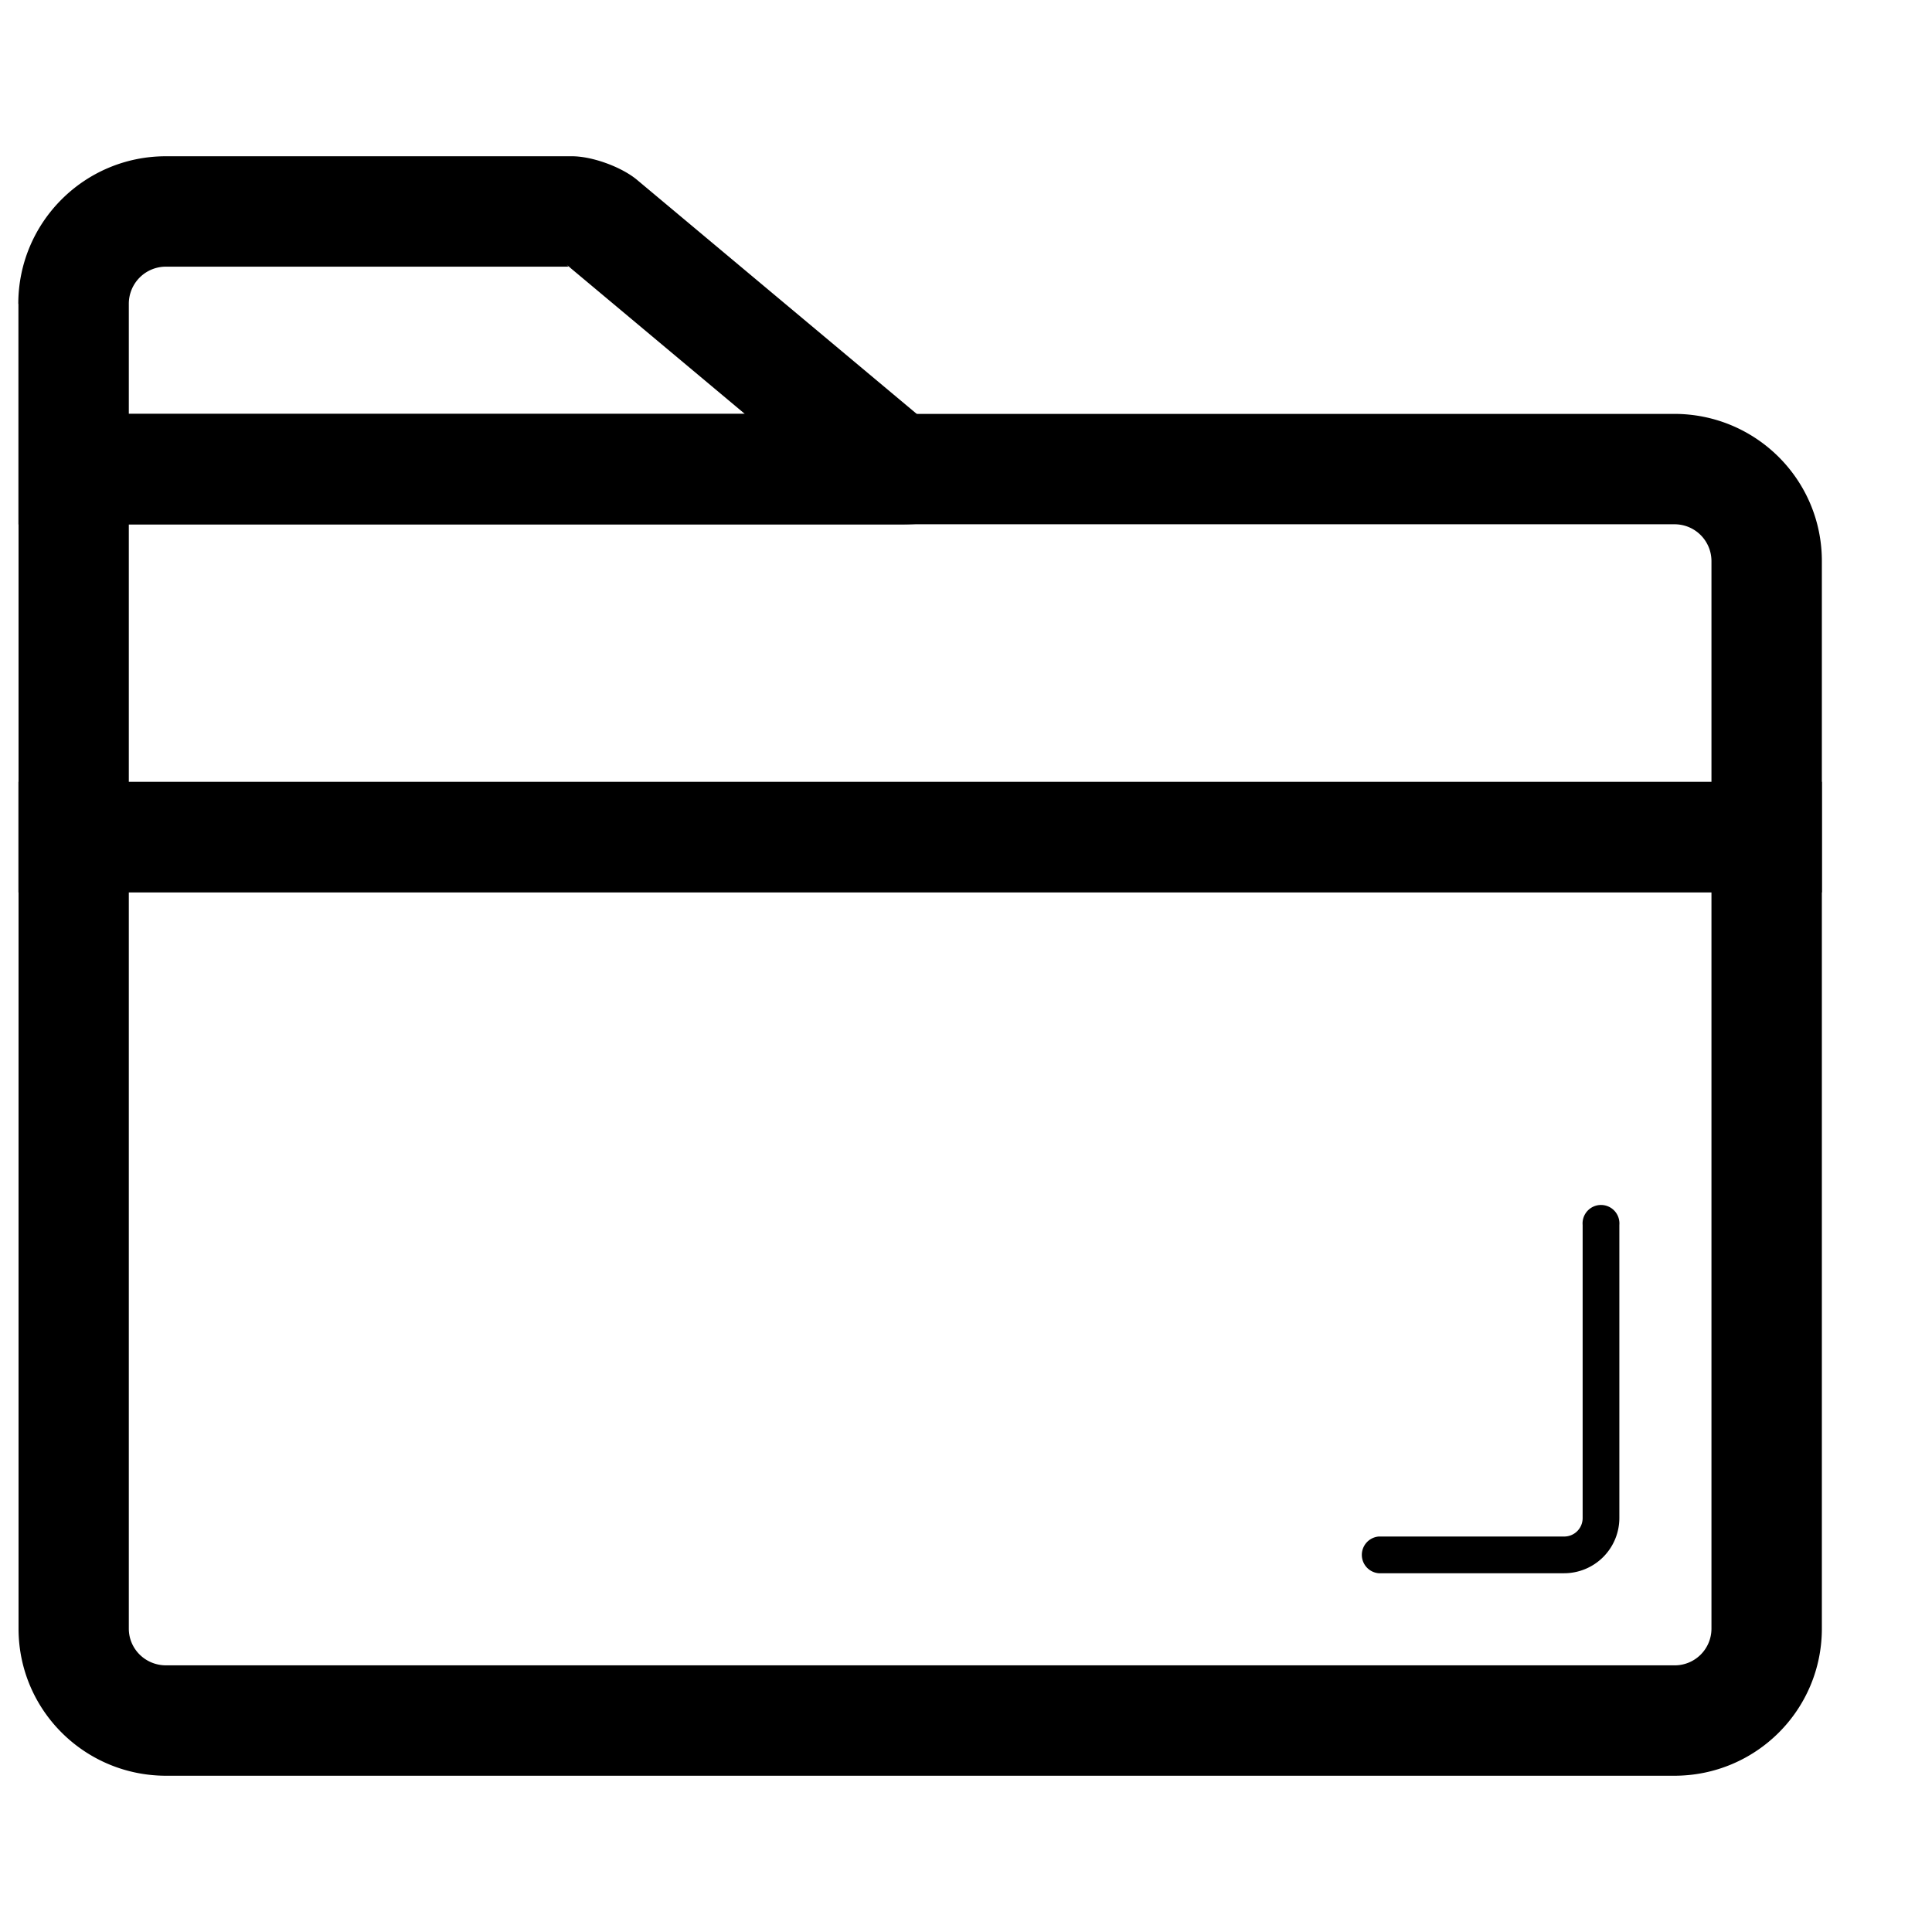 <svg t="1605772442676" class="icon" viewBox="0 0 1097 1024" version="1.1" xmlns="http://www.w3.org/2000/svg" p-id="6487" width="64" height="64"><path d="M73.143 261.193v627.054c0 11.483 9.362 20.846 21.138 20.846h856.357a20.846 20.846 0 0 0 21.138-20.846V282.039a20.919 20.919 0 0 0-21.138-20.846H73.143z m-62.683-62.683h940.178c46.299 0 83.822 37.303 83.822 83.529v606.208c0 46.08-37.303 83.529-83.822 83.529H94.354c-46.299 0-83.822-37.303-83.822-83.529v-689.737z" p-id="6488"></path><path d="M898.633 659.017v166.546a10.459 10.459 0 0 1-10.386 10.386h-105.399a10.459 10.459 0 0 0 0 20.846h105.326a31.378 31.378 0 0 0 31.305-31.232V659.017a10.459 10.459 0 1 0-20.846 0zM422.912 198.51l-101.376-84.846a7.314 7.314 0 0 1 1.17 1.243c0.658 0.146 1.097 0 2.048 0H94.208A21.065 21.065 0 0 0 73.143 136.046v62.464h349.769zM10.386 136.046c0-46.299 37.522-83.822 83.822-83.822H324.754c11.557 0 28.16 6.071 36.937 13.385L531.529 207.726c35.401 29.623 26.551 53.541-19.456 53.541H10.459V136.046zM10.459 470.235h1024V407.406h-1024z" p-id="6489"></path></svg>